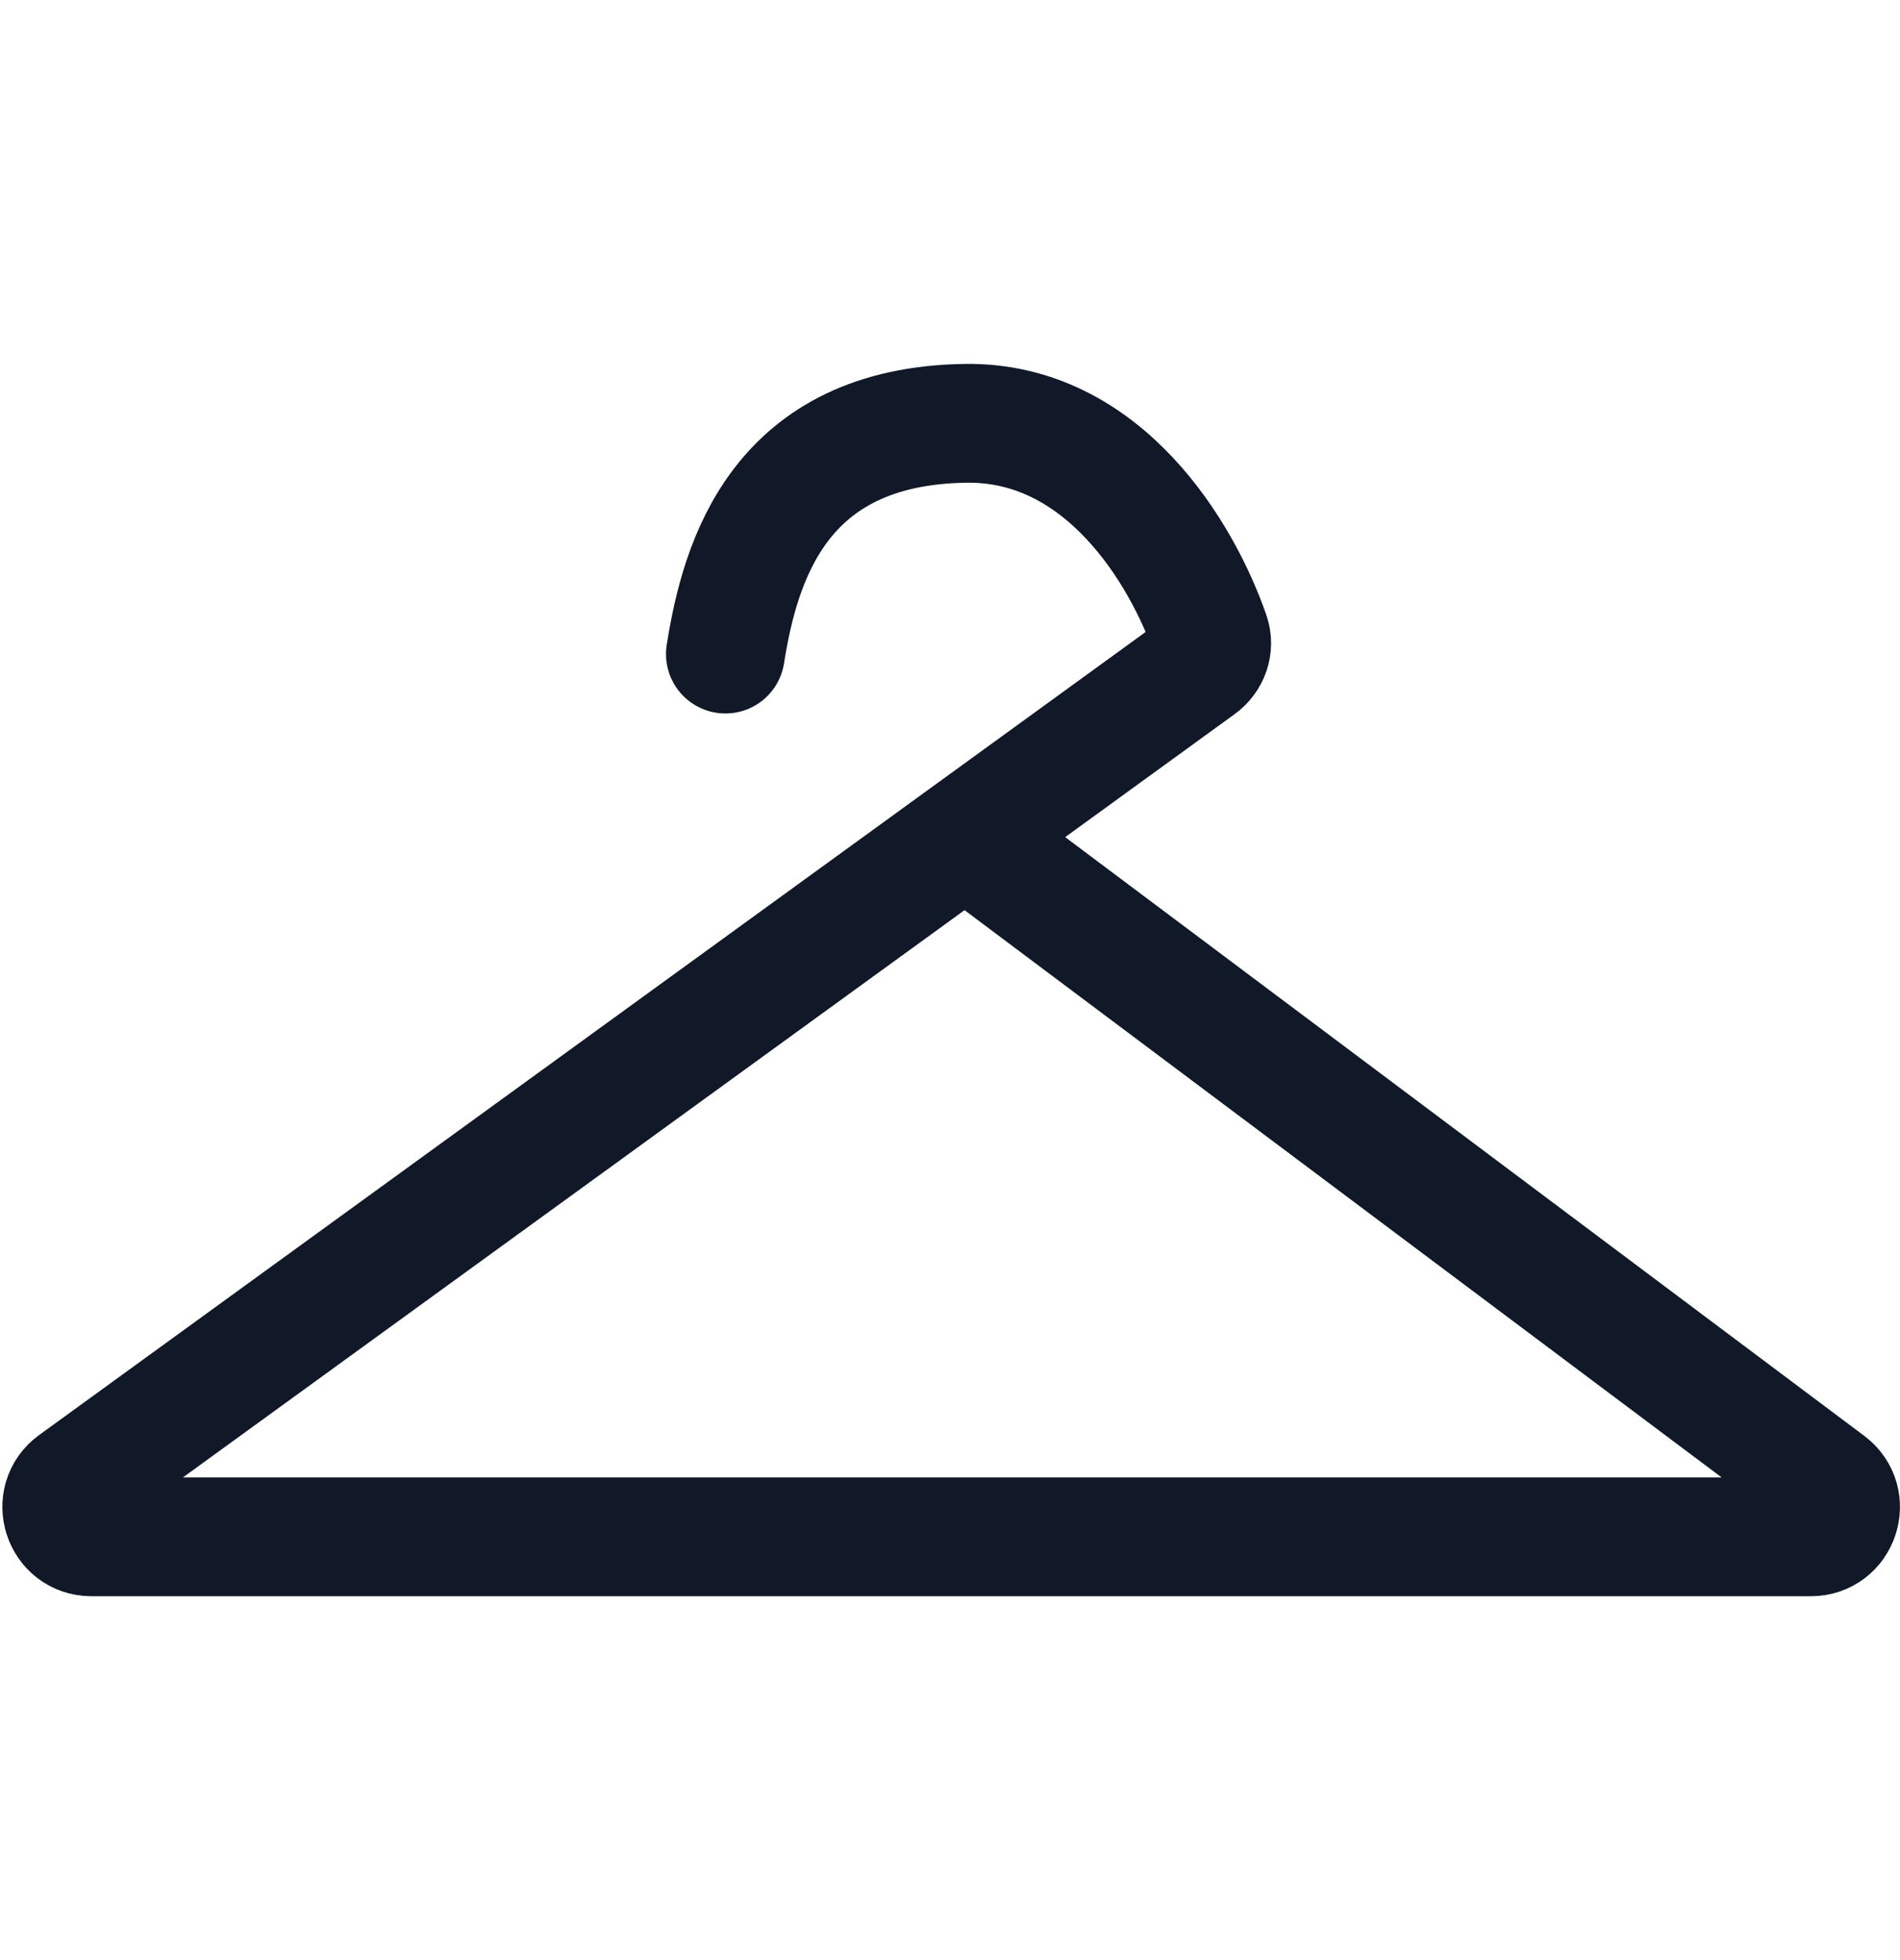 <svg width="32" height="33" viewBox="0 0 32 33" fill="none" xmlns="http://www.w3.org/2000/svg">
<path d="M16.268 14.091L30.798 24.974C31.183 25.262 30.979 25.874 30.498 25.874H1.541C1.056 25.874 0.855 25.253 1.247 24.969L20.205 11.215C20.374 11.093 20.451 10.879 20.383 10.682C19.908 9.311 18.583 7.096 16.268 7.127C13.128 7.168 12.466 9.435 12.217 11.012" stroke="#111827" stroke-width="2" stroke-linecap="round"/>
</svg>
